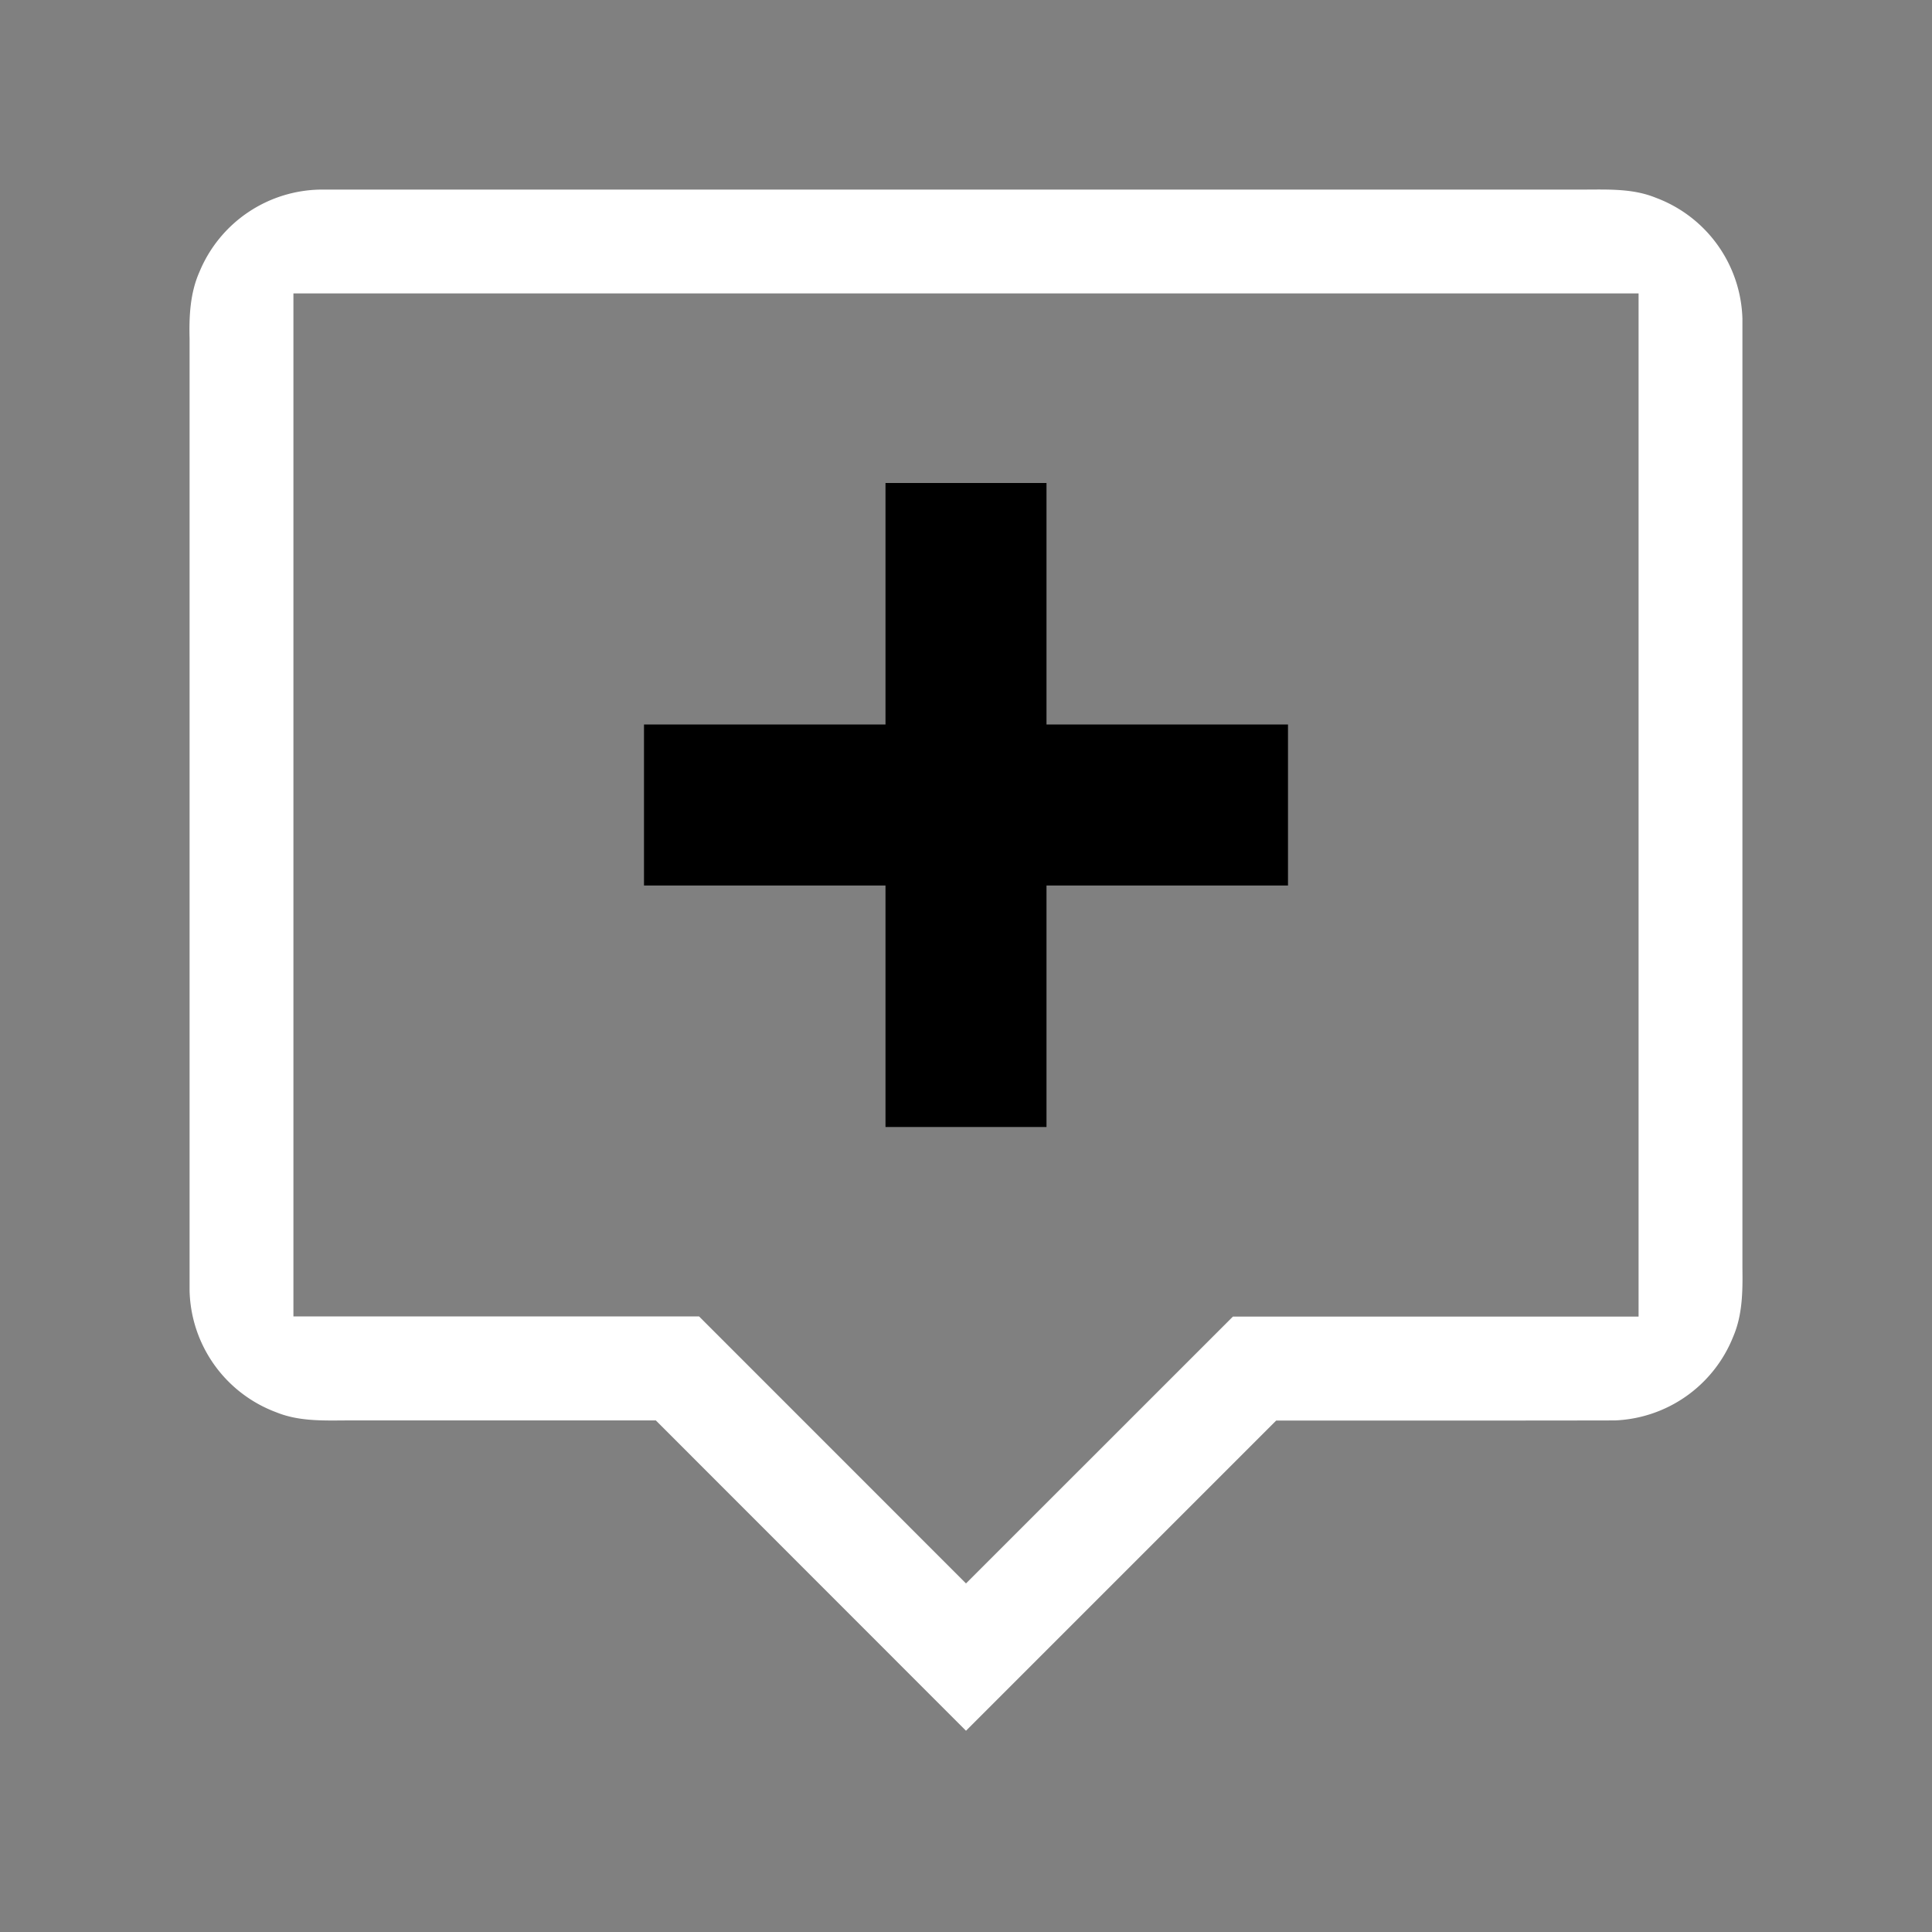 <svg width="64" height="64" viewBox="0 0 24 24"><rect x="0" y="0" width="24" height="24" fill="#808080" stroke="none"/><title>tooltip plus outline</title><g fill="#000000" class="nc-icon-wrapper"><g transform="translate(0 0)"><path d="M11 6h2v3h3v2h-3v3h-2v-3H8V9h3z" data-color="color-2"></path><path d="M4 2.355a1.654 1.654 0 0 0-1.523 1.024c-.115.26-.129.546-.122.826v11.827a1.654 1.654 0 0 0 1.08 1.513c.274.111.57.102.86.1h3.852L12 21.5l3.853-3.853c1.404-.001 2.807.001 4.21-.002a1.653 1.653 0 0 0 1.468-1.042c.115-.268.118-.562.114-.848V3.958a1.654 1.654 0 0 0-1.08-1.503c-.276-.112-.576-.101-.869-.1H4zm-.355 1.29h16.71v12.71h-5.039L12 19.67l-3.316-3.317H3.645V3.645z" fill="#ffffff"></path></g></g></svg>